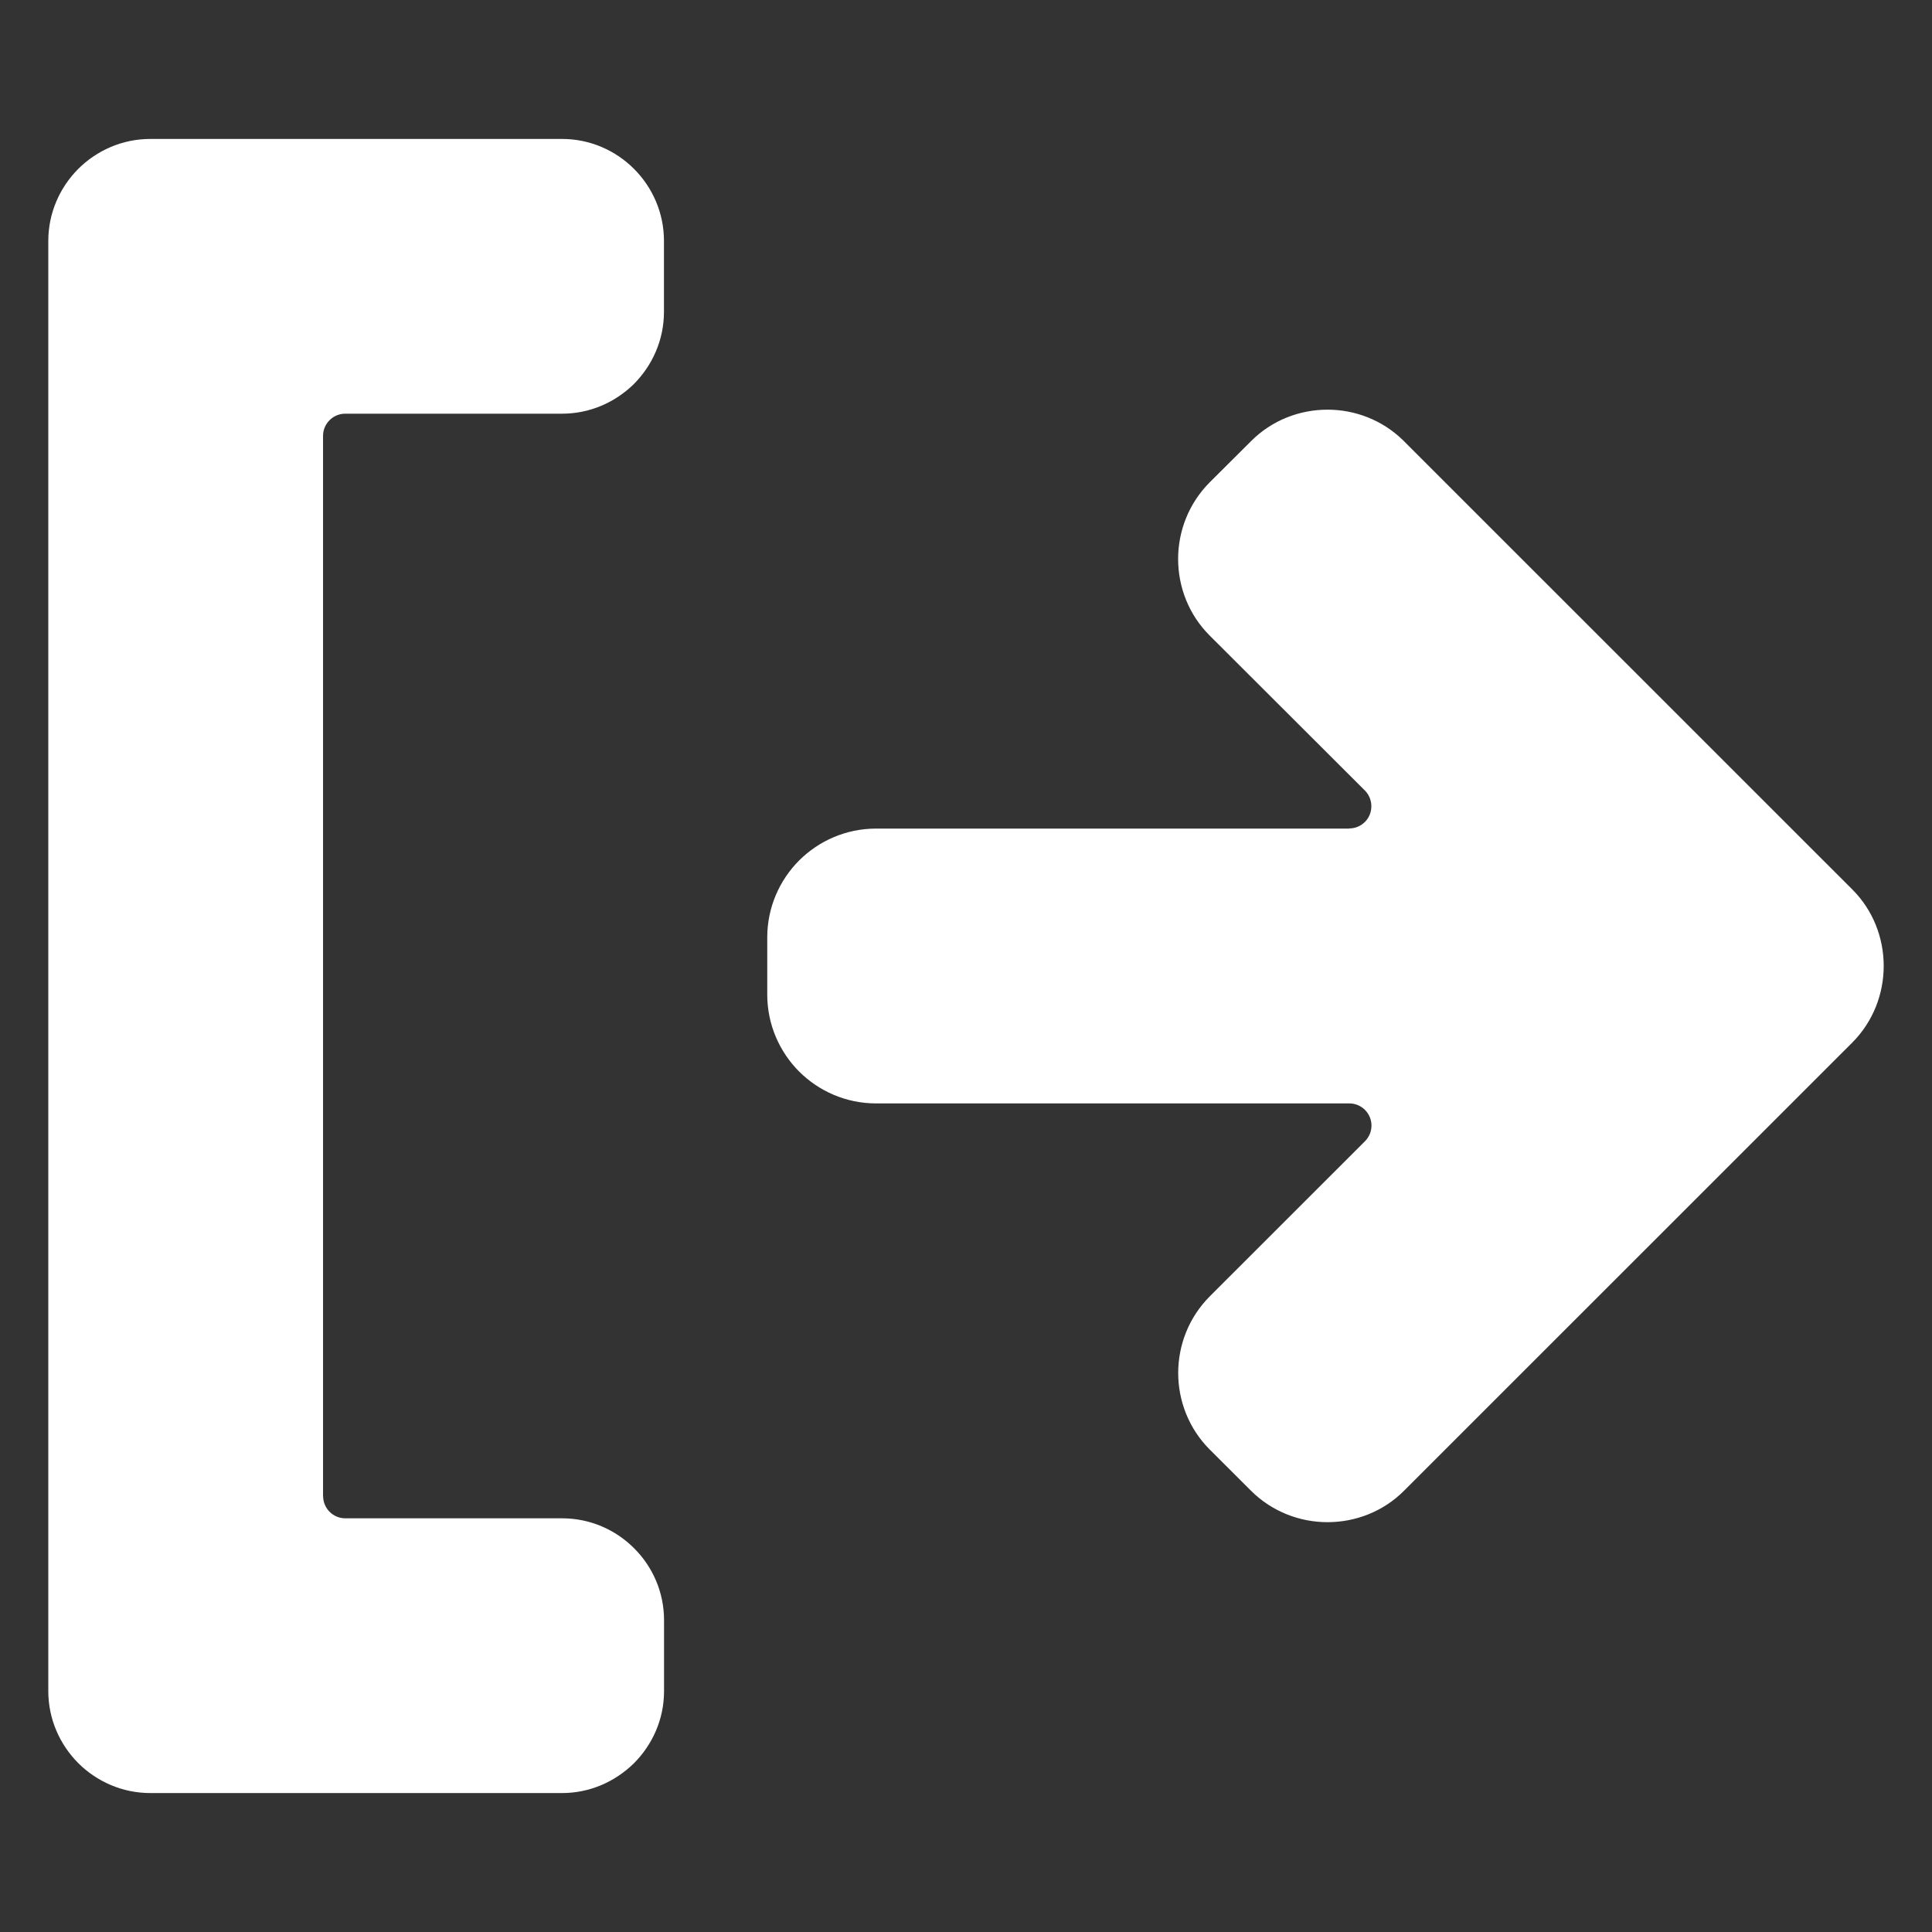 <svg width="24" height="24" viewBox="0 0 24 24" fill="none" xmlns="http://www.w3.org/2000/svg">
<rect x="0" y="0" width="24" height="24" fill="#333333" stroke="none"/>
<path d="M16.762 10.293H10.883C10.51 10.293 10.172 10.445 9.927 10.689C9.683 10.934 9.531 11.273 9.531 11.645V12.355C9.531 12.727 9.683 13.066 9.927 13.311C10.172 13.555 10.51 13.707 10.883 13.707H16.762C16.914 13.707 17.037 13.831 17.037 13.982C17.037 14.058 17.006 14.126 16.957 14.176L15.028 16.104C14.768 16.365 14.636 16.71 14.636 17.055C14.636 17.4 14.767 17.746 15.028 18.007L15.54 18.518C15.802 18.779 16.147 18.909 16.491 18.909C16.836 18.909 17.182 18.779 17.442 18.518L23.009 12.952C23.27 12.69 23.4 12.345 23.4 11.999C23.4 11.654 23.27 11.308 23.009 11.048L17.426 5.466C17.167 5.215 16.829 5.089 16.491 5.089C16.146 5.089 15.801 5.219 15.541 5.48L15.027 5.992C14.767 6.253 14.635 6.599 14.635 6.943C14.635 7.288 14.765 7.633 15.026 7.894L16.956 9.821C17.062 9.928 17.062 10.104 16.956 10.21C16.902 10.264 16.832 10.291 16.762 10.291L16.762 10.293ZM4.013 18.585V5.414C4.013 5.263 4.137 5.139 4.288 5.139H6.982C7.323 5.139 7.634 5.003 7.87 4.775C8.106 4.539 8.248 4.221 8.248 3.873V2.993C8.248 2.645 8.106 2.328 7.876 2.098C7.647 1.869 7.33 1.726 6.982 1.726H1.867C1.519 1.726 1.202 1.869 0.972 2.098C0.743 2.328 0.6 2.645 0.6 2.993V21.008C0.6 21.355 0.743 21.672 0.972 21.902C1.202 22.131 1.519 22.274 1.867 22.274H6.982C7.323 22.274 7.634 22.137 7.87 21.909C8.107 21.673 8.249 21.355 8.249 21.008V20.127C8.249 19.778 8.107 19.462 7.877 19.233C7.648 19.003 7.33 18.861 6.983 18.861H4.289C4.137 18.861 4.014 18.737 4.014 18.586L4.013 18.585Z" fill="white"/>
</svg>
